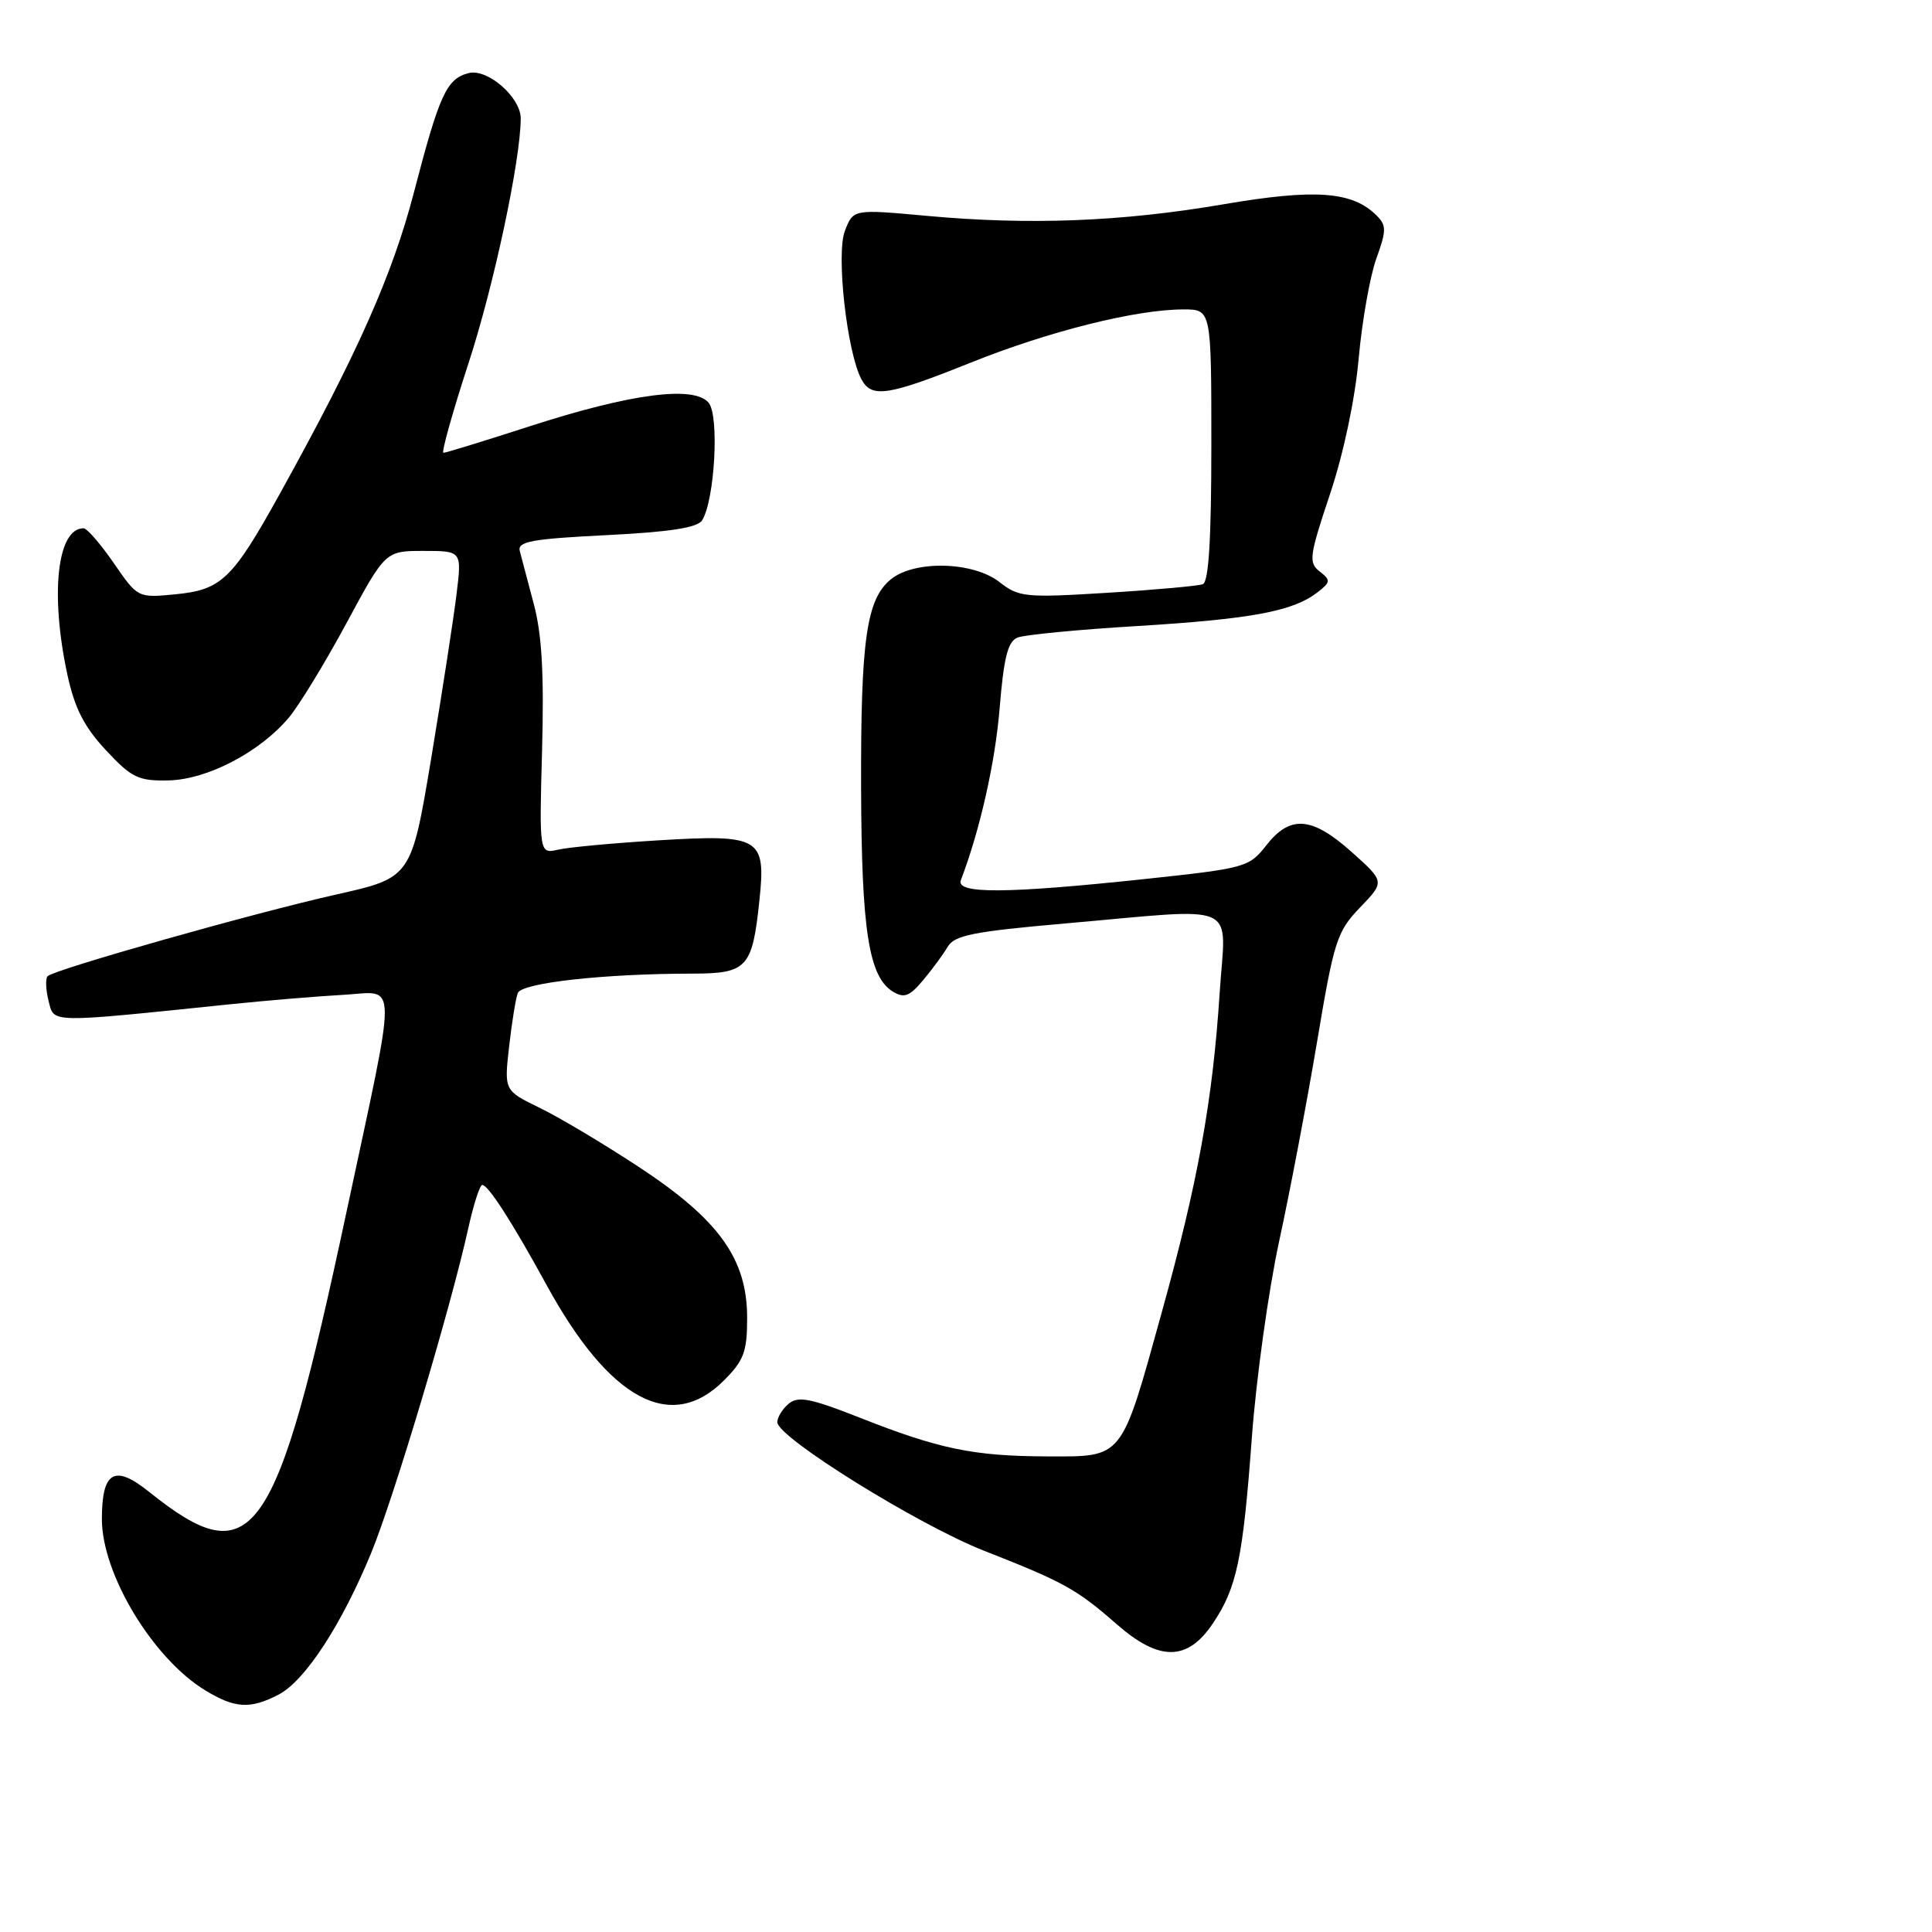 <?xml version="1.0" encoding="UTF-8" standalone="no"?>
<!DOCTYPE svg PUBLIC "-//W3C//DTD SVG 1.1//EN" "http://www.w3.org/Graphics/SVG/1.1/DTD/svg11.dtd" >
<svg xmlns="http://www.w3.org/2000/svg" xmlns:xlink="http://www.w3.org/1999/xlink" version="1.1" viewBox="0 0 256 256">
 <g >
 <path fill="currentColor"
d=" M 36.92 224.54 C 40.41 222.74 45.29 215.25 49.20 205.73 C 52.22 198.37 59.75 173.18 62.05 162.75 C 62.75 159.59 63.58 157.00 63.91 157.01 C 64.70 157.02 67.92 162.03 72.38 170.19 C 80.74 185.51 88.92 189.93 95.92 182.92 C 98.57 180.27 99.00 179.12 99.00 174.62 C 99.00 166.82 95.29 161.64 84.73 154.68 C 80.07 151.61 74.12 148.06 71.52 146.80 C 66.80 144.50 66.80 144.50 67.46 138.68 C 67.82 135.48 68.34 132.29 68.61 131.58 C 69.13 130.23 80.03 129.02 91.71 129.01 C 99.02 129.00 99.69 128.27 100.63 119.27 C 101.50 110.98 100.74 110.53 87.22 111.35 C 81.32 111.71 75.36 112.26 73.98 112.58 C 71.45 113.15 71.45 113.15 71.83 99.32 C 72.10 89.26 71.80 84.01 70.72 80.00 C 69.91 76.97 69.08 73.83 68.87 73.00 C 68.56 71.75 70.51 71.40 80.34 70.91 C 88.81 70.49 92.43 69.92 93.04 68.94 C 94.71 66.23 95.33 55.10 93.90 53.37 C 91.97 51.05 83.61 52.14 70.20 56.48 C 64.21 58.42 59.06 60.00 58.76 60.00 C 58.46 60.00 59.95 54.66 62.08 48.13 C 65.45 37.81 68.98 21.22 69.00 15.70 C 69.00 12.88 64.58 9.03 62.08 9.69 C 59.17 10.45 58.23 12.51 54.87 25.41 C 52.01 36.40 47.39 46.82 37.11 65.37 C 30.79 76.78 29.36 78.16 23.21 78.75 C 18.26 79.23 18.25 79.22 15.08 74.62 C 13.33 72.08 11.53 70.00 11.07 70.00 C 7.58 70.00 6.62 78.69 8.93 89.40 C 9.89 93.84 11.15 96.31 14.03 99.40 C 17.45 103.07 18.33 103.49 22.32 103.41 C 27.46 103.30 34.42 99.67 38.27 95.09 C 39.63 93.47 43.07 87.84 45.91 82.57 C 51.07 73.00 51.07 73.00 56.13 73.00 C 61.20 73.00 61.20 73.00 60.49 78.75 C 60.11 81.91 58.60 91.65 57.15 100.40 C 54.50 116.30 54.50 116.30 44.50 118.54 C 33.59 120.99 7.20 128.46 6.31 129.35 C 6.01 129.66 6.06 131.12 6.43 132.60 C 7.19 135.60 6.19 135.58 30.50 133.07 C 35.45 132.56 42.20 132.00 45.50 131.82 C 52.77 131.43 52.73 128.67 45.90 160.65 C 36.52 204.56 33.57 208.74 19.73 197.66 C 15.16 193.99 13.50 194.97 13.50 201.30 C 13.51 208.58 20.24 219.74 27.18 223.97 C 31.13 226.38 33.14 226.50 36.92 224.54 Z  M 160.72 215.10 C 163.89 210.37 164.69 206.58 165.88 190.44 C 166.45 182.70 168.08 171.00 169.50 164.44 C 170.93 157.87 173.18 146.01 174.51 138.09 C 176.76 124.65 177.14 123.44 180.21 120.25 C 183.50 116.83 183.50 116.83 179.12 112.91 C 173.83 108.18 170.96 107.96 167.79 112.01 C 165.50 114.93 165.06 115.05 151.47 116.50 C 133.25 118.43 126.61 118.46 127.32 116.62 C 129.84 110.03 131.87 101.06 132.46 93.82 C 133.01 87.11 133.54 85.00 134.83 84.48 C 135.75 84.11 142.91 83.42 150.75 82.95 C 165.80 82.03 171.31 81.00 174.53 78.52 C 176.33 77.13 176.36 76.89 174.86 75.72 C 173.37 74.56 173.49 73.68 176.23 65.48 C 178.03 60.10 179.55 52.91 180.03 47.51 C 180.48 42.55 181.53 36.60 182.37 34.27 C 183.72 30.53 183.72 29.87 182.41 28.56 C 179.21 25.35 174.27 24.99 162.11 27.07 C 148.60 29.38 136.41 29.85 122.78 28.60 C 113.06 27.71 113.06 27.71 111.95 30.60 C 110.77 33.65 112.22 46.63 114.14 50.25 C 115.49 52.79 117.64 52.46 128.68 48.03 C 139.03 43.88 150.55 41.00 156.82 41.00 C 160.51 41.00 160.51 41.00 160.51 58.99 C 160.51 71.43 160.16 77.11 159.38 77.41 C 158.76 77.64 153.06 78.16 146.70 78.55 C 135.85 79.22 134.99 79.13 132.44 77.13 C 128.98 74.41 121.21 74.20 118.06 76.75 C 114.81 79.39 114.04 84.74 114.10 104.50 C 114.16 123.29 115.12 129.44 118.31 131.39 C 119.80 132.30 120.52 132.03 122.31 129.89 C 123.51 128.46 124.98 126.47 125.57 125.46 C 126.46 123.93 128.97 123.43 141.07 122.37 C 164.73 120.30 162.41 119.26 161.61 131.58 C 160.69 145.82 158.72 156.70 153.91 174.00 C 148.50 193.52 148.91 193.01 138.73 192.98 C 129.01 192.95 124.42 192.00 113.87 187.83 C 107.44 185.29 105.76 184.96 104.52 185.99 C 103.68 186.68 103.00 187.79 103.00 188.45 C 103.00 190.46 121.65 202.05 130.39 205.48 C 141.01 209.65 142.64 210.56 147.95 215.20 C 153.61 220.17 157.34 220.14 160.72 215.10 Z "/>
</g>
</svg>
